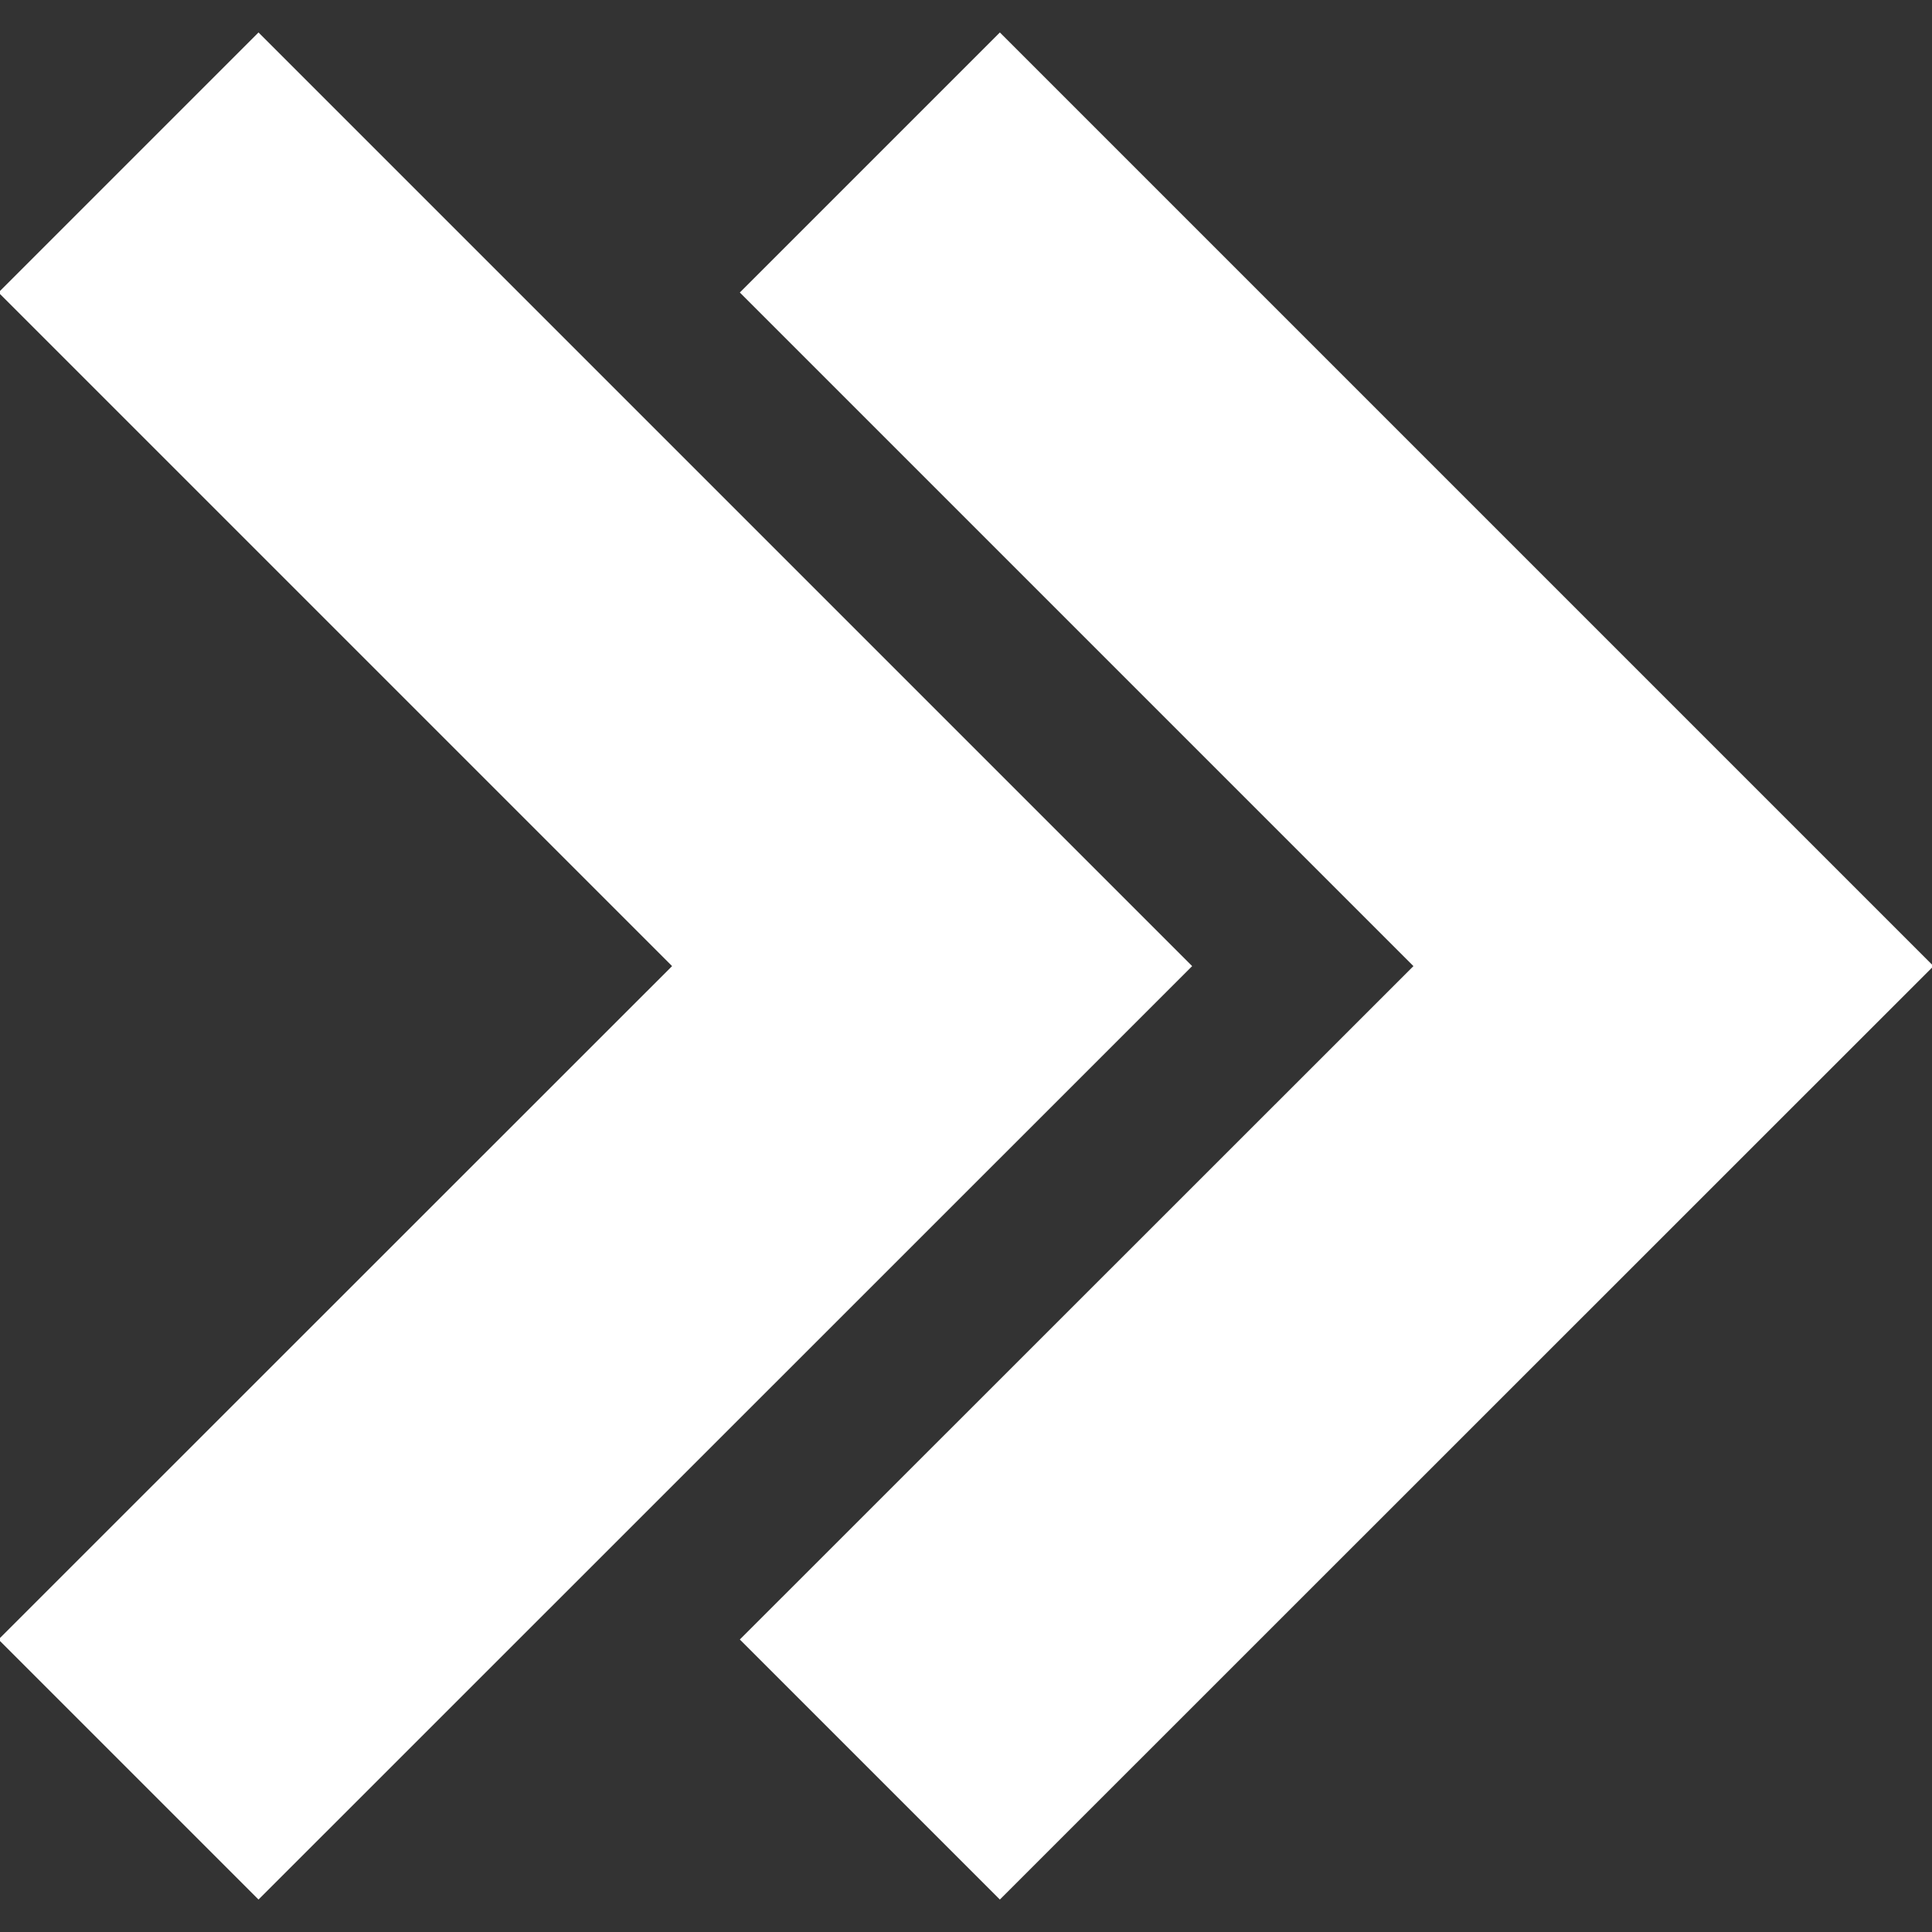 <svg width="898.3" height="898.3" xmlns="http://www.w3.org/2000/svg"><rect width="100%" height="100%" fill="#333333" stroke="none"/><title>background</title><path fill="none" d="M-1-1h582v402H-1z"/><title>Layer 1</title><g stroke="#fff" fill="#fff"><path d="M120.2 882.5l433.4-433.3L120.2 15.8 0 136l313.2 313.2L0 762.3z"/><path d="M344.7 762.3l120.2 120.2 433.4-433.3L464.9 15.8 344.7 136l313.2 313.2z"/></g></svg>